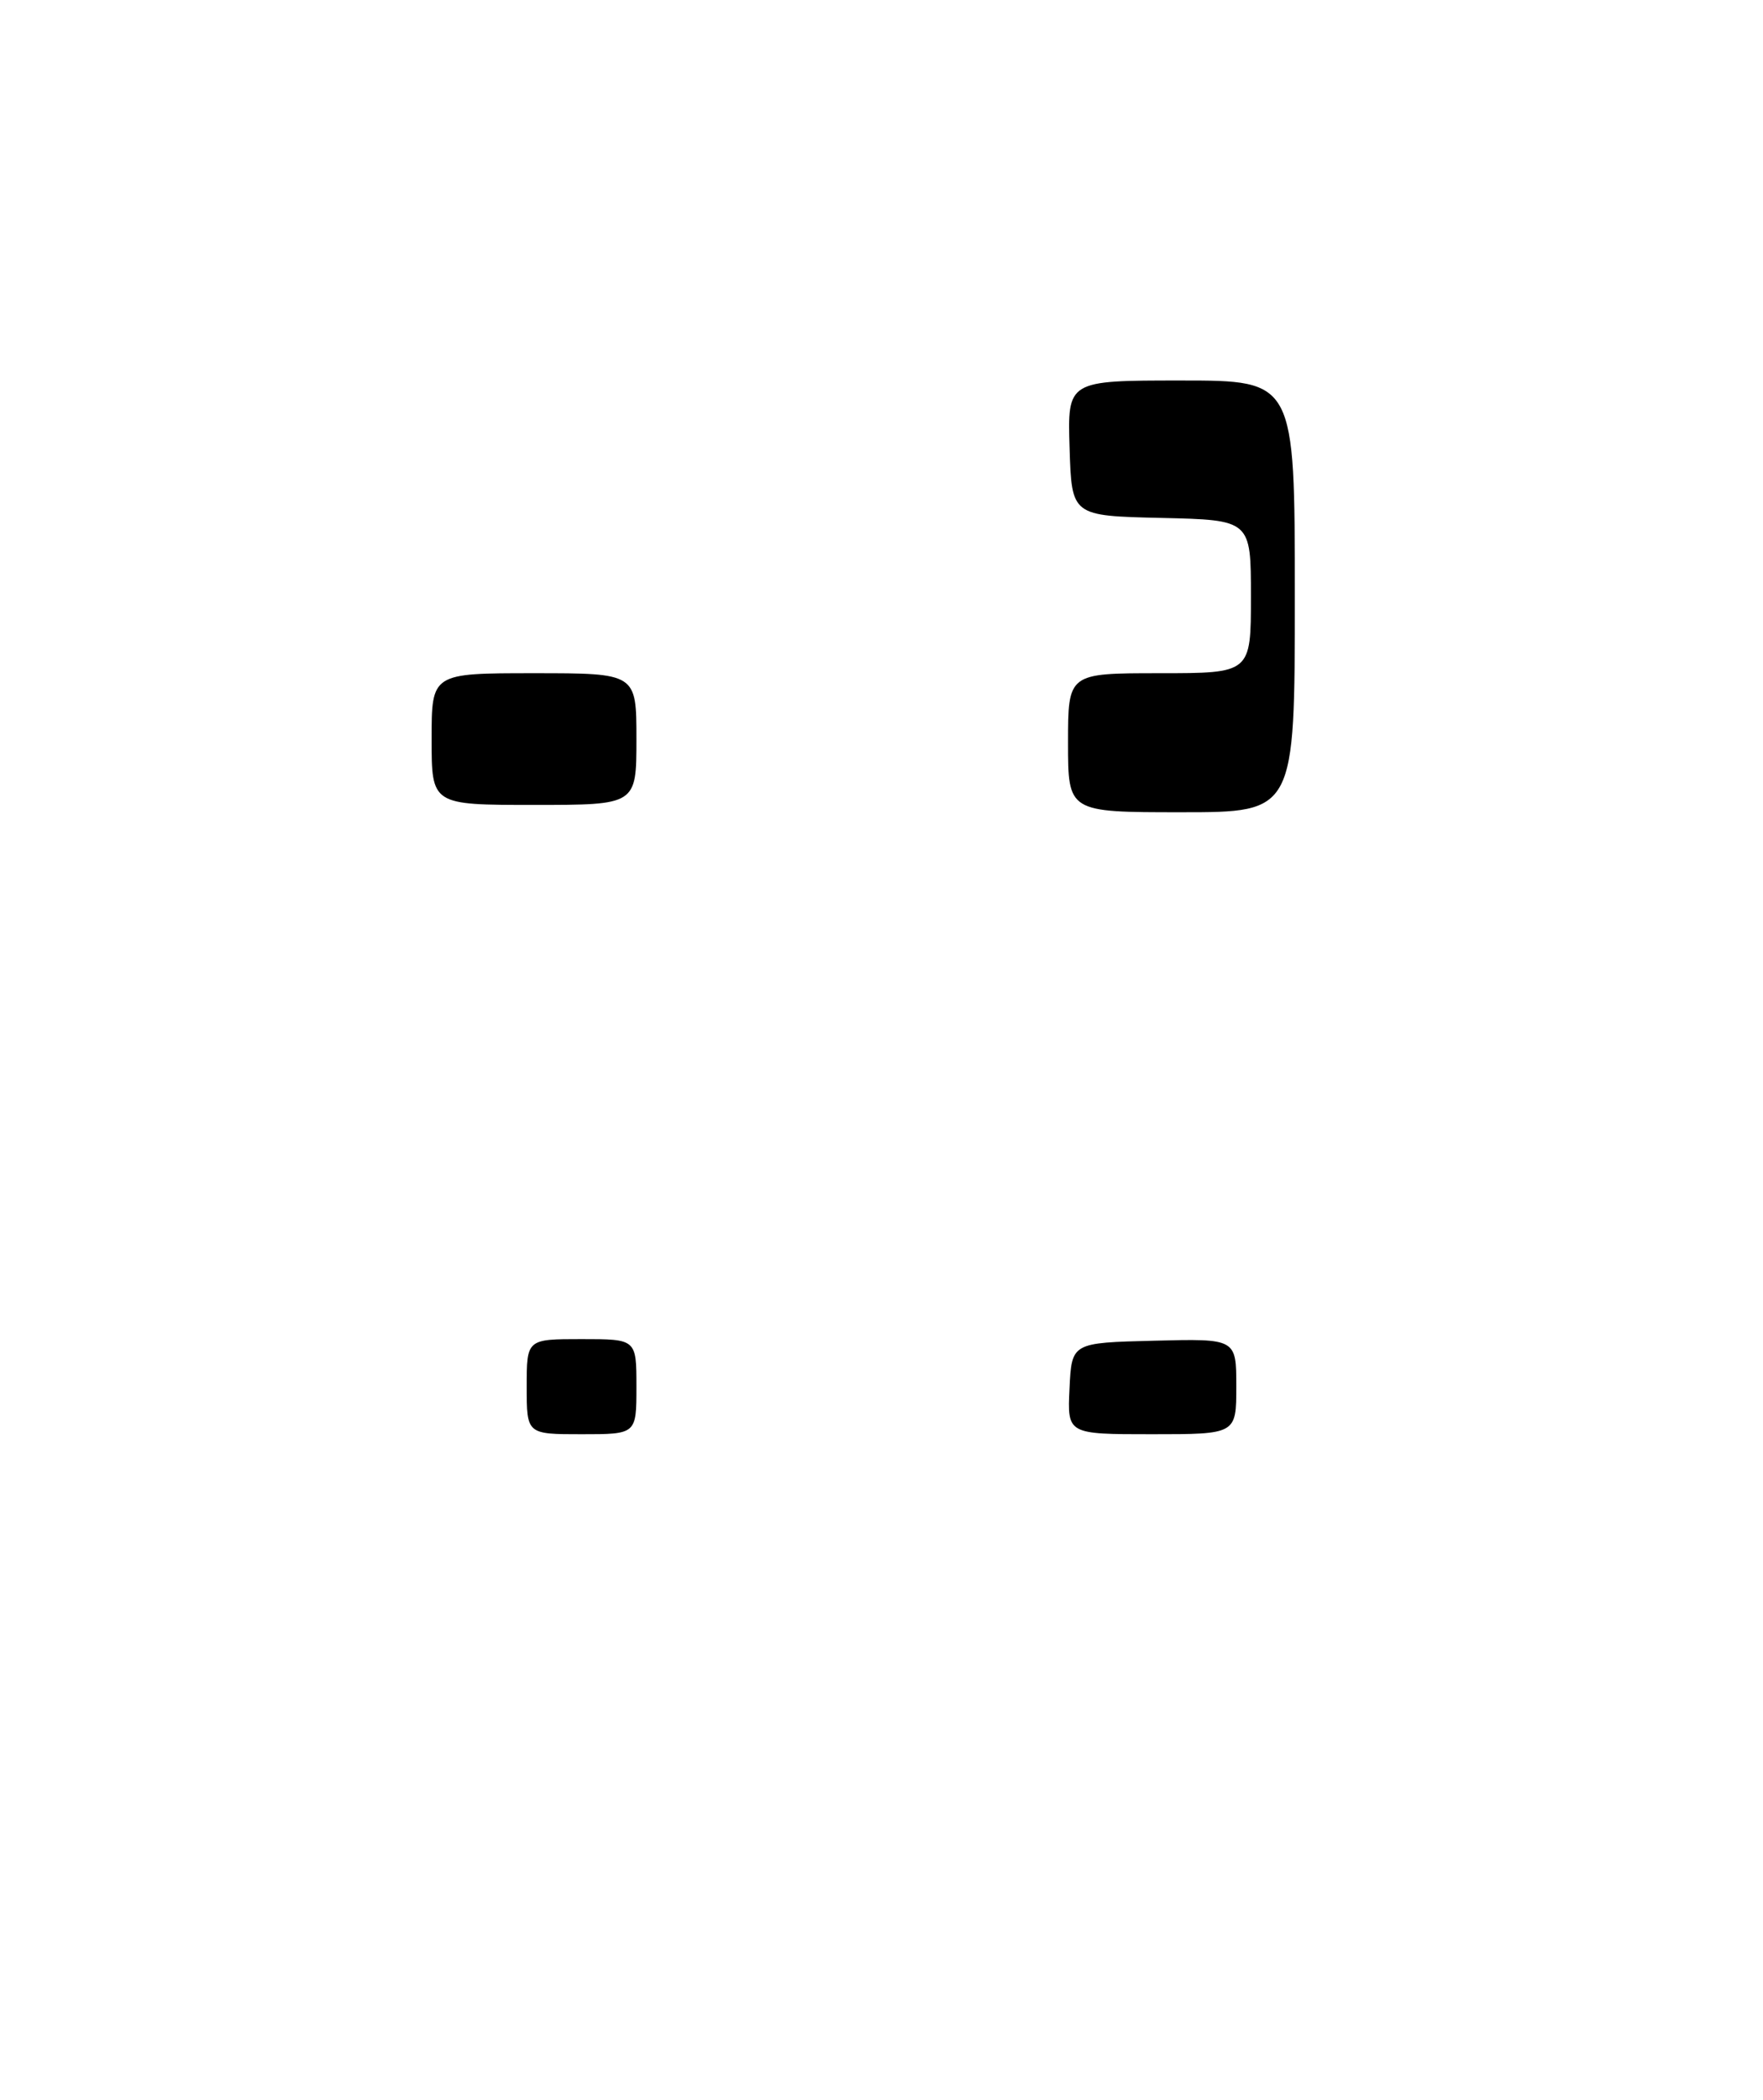 <?xml version="1.0" encoding="UTF-8" standalone="no"?>
<!DOCTYPE svg PUBLIC "-//W3C//DTD SVG 1.1//EN" "http://www.w3.org/Graphics/SVG/1.1/DTD/svg11.dtd" >
<svg xmlns="http://www.w3.org/2000/svg" xmlns:xlink="http://www.w3.org/1999/xlink" version="1.1" viewBox="0 0 241 287">
 <g >
 <path fill="currentColor"
d=" M 72.00 189.50 C 72.00 183.00 72.00 183.00 79.50 183.00 C 87.00 183.00 87.00 183.00 87.00 189.50 C 87.00 196.00 87.00 196.00 79.50 196.00 C 72.00 196.00 72.00 196.00 72.00 189.50 Z  M 146.20 189.75 C 146.50 183.50 146.50 183.50 157.75 183.22 C 169.00 182.93 169.00 182.93 169.00 189.47 C 169.00 196.00 169.00 196.00 157.45 196.00 C 145.90 196.00 145.90 196.00 146.20 189.75 Z  M 146.00 101.50 C 146.00 92.00 146.00 92.00 158.50 92.00 C 171.00 92.00 171.00 92.00 171.00 81.53 C 171.00 71.06 171.00 71.06 158.75 70.78 C 146.50 70.50 146.50 70.50 146.21 61.25 C 145.92 52.00 145.92 52.00 161.46 52.00 C 177.00 52.00 177.00 52.00 177.00 81.50 C 177.00 111.00 177.00 111.00 161.50 111.00 C 146.00 111.00 146.00 111.00 146.00 101.50 Z  M 59.00 101.00 C 59.00 92.00 59.00 92.00 73.00 92.00 C 87.00 92.00 87.00 92.00 87.00 101.00 C 87.00 110.00 87.00 110.00 73.00 110.00 C 59.00 110.00 59.00 110.00 59.00 101.00 Z "/>
</g>
</svg>
